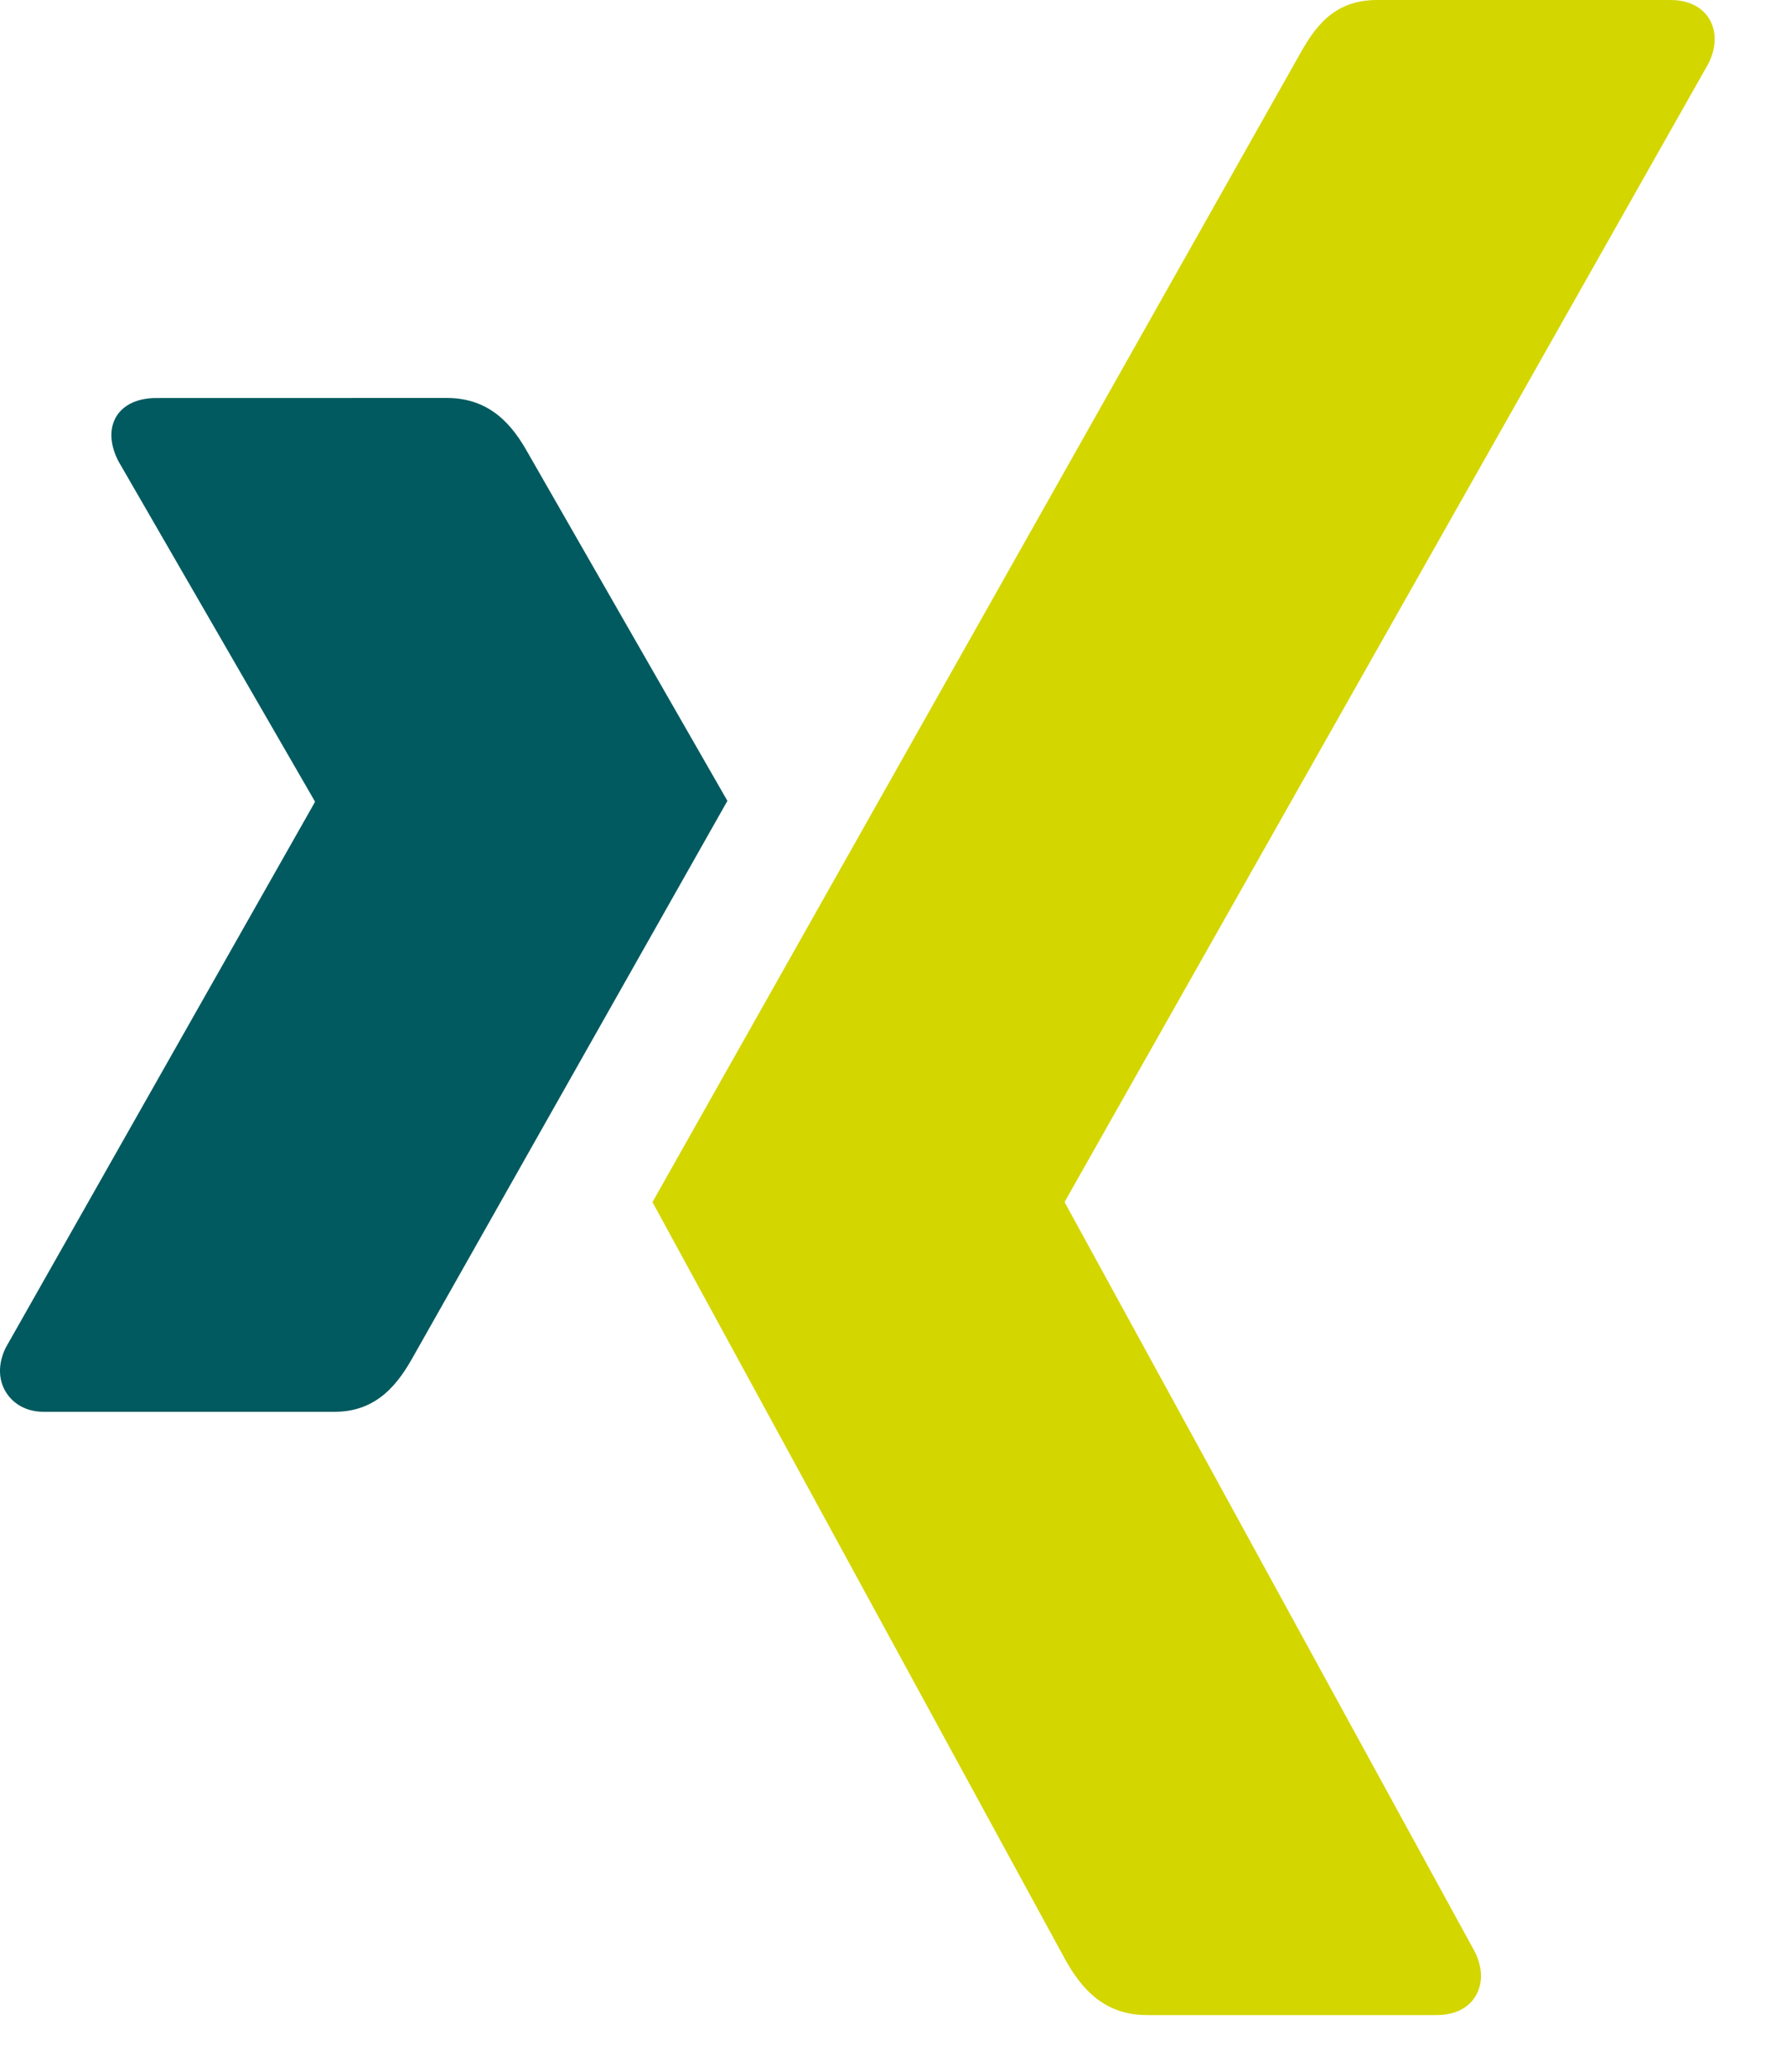 <svg width="25" height="29" viewBox="0 0 25 29" fill="none" xmlns="http://www.w3.org/2000/svg">
<path d="M2.185 5.571C1.94 5.571 1.735 5.657 1.631 5.825C1.524 5.999 1.54 6.222 1.654 6.449L4.404 11.21C4.409 11.219 4.409 11.224 4.404 11.233L0.082 18.859C-0.03 19.084 -0.025 19.309 0.082 19.483C0.186 19.651 0.369 19.76 0.614 19.76H4.682C5.29 19.76 5.583 19.35 5.791 18.975C5.791 18.975 10.018 11.5 10.182 11.209C10.165 11.182 7.386 6.333 7.386 6.333C7.183 5.972 6.877 5.57 6.254 5.57L2.185 5.571Z" fill="#005A5F"/>
<path d="M19.274 0C18.666 0 18.403 0.383 18.185 0.775C18.185 0.775 9.422 16.315 9.133 16.825C9.148 16.853 14.912 27.428 14.912 27.428C15.114 27.789 15.426 28.203 16.049 28.203H20.112C20.357 28.203 20.548 28.111 20.651 27.943C20.76 27.77 20.757 27.54 20.643 27.315L14.909 16.838C14.903 16.83 14.903 16.819 14.909 16.811L23.915 0.888C24.028 0.663 24.03 0.434 23.923 0.26C23.82 0.093 23.628 0 23.383 0H19.273V0H19.274Z" fill="#D4D600"/>
</svg>
